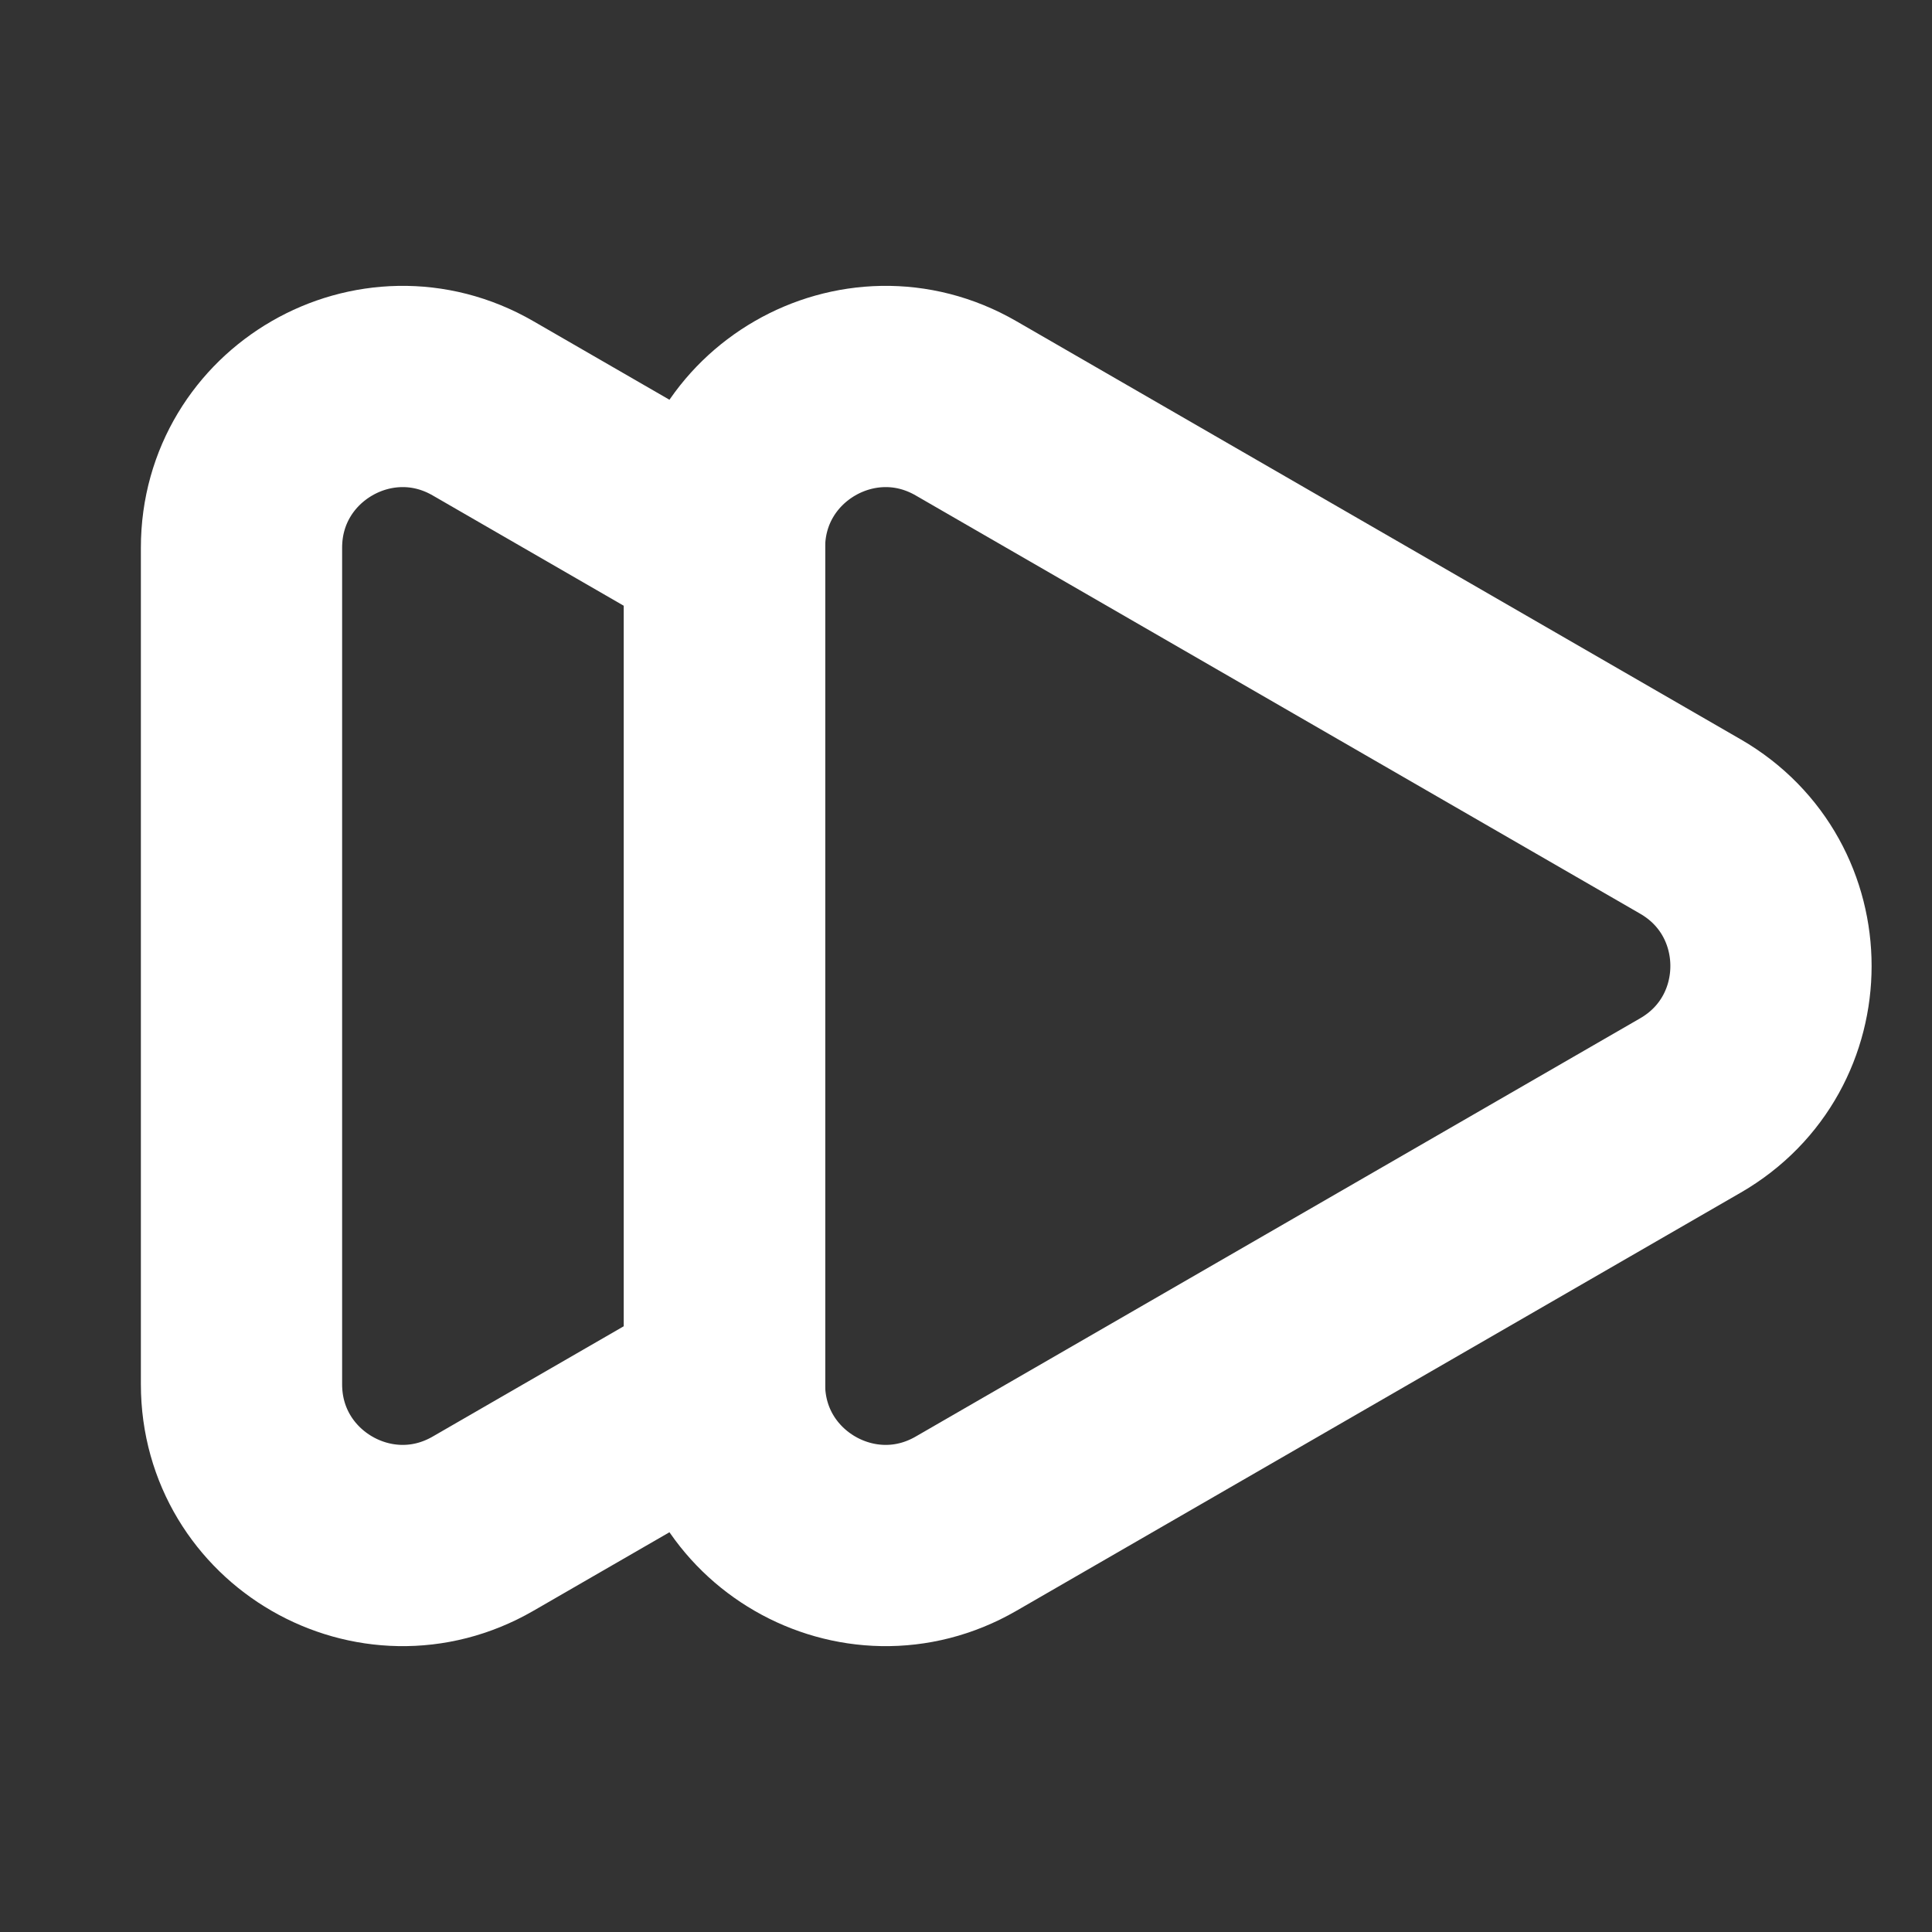 <?xml version="1.0" encoding="utf-8"?>

<!-- Uploaded to: SVG Repo, www.svgrepo.com, Generator: SVG Repo Mixer Tools -->
<svg width="800px" height="800px" viewBox="0 0 24 24" fill="none" xmlns="http://www.w3.org/2000/svg">
<rect x="0" y="0" width="24" height="24" fill="#333333" stroke="none"/>
<g clip-path="url(#clip0_429_11073)">
<path d="M3 6.804V17.196C3 18.736 4.667 19.698 6 18.928L9 17.196L9 6.804L6 5.072C4.667 4.302 3 5.264 3 6.804Z" stroke="#ffffff" stroke-width="2.5" stroke-linejoin="round"/>
<path d="M21 10.268C22.333 11.038 22.333 12.962 21 13.732L12 18.928C10.667 19.698 9 18.736 9 17.196L9 6.804C9 5.264 10.667 4.302 12 5.072L21 10.268Z" stroke="#ffffff" stroke-width="2.5" stroke-linejoin="round"/>
</g>
<defs>
<clipPath id="clip0_429_11073">
<rect width="24" height="24" fill="white"/>
</clipPath>
</defs>
</svg>